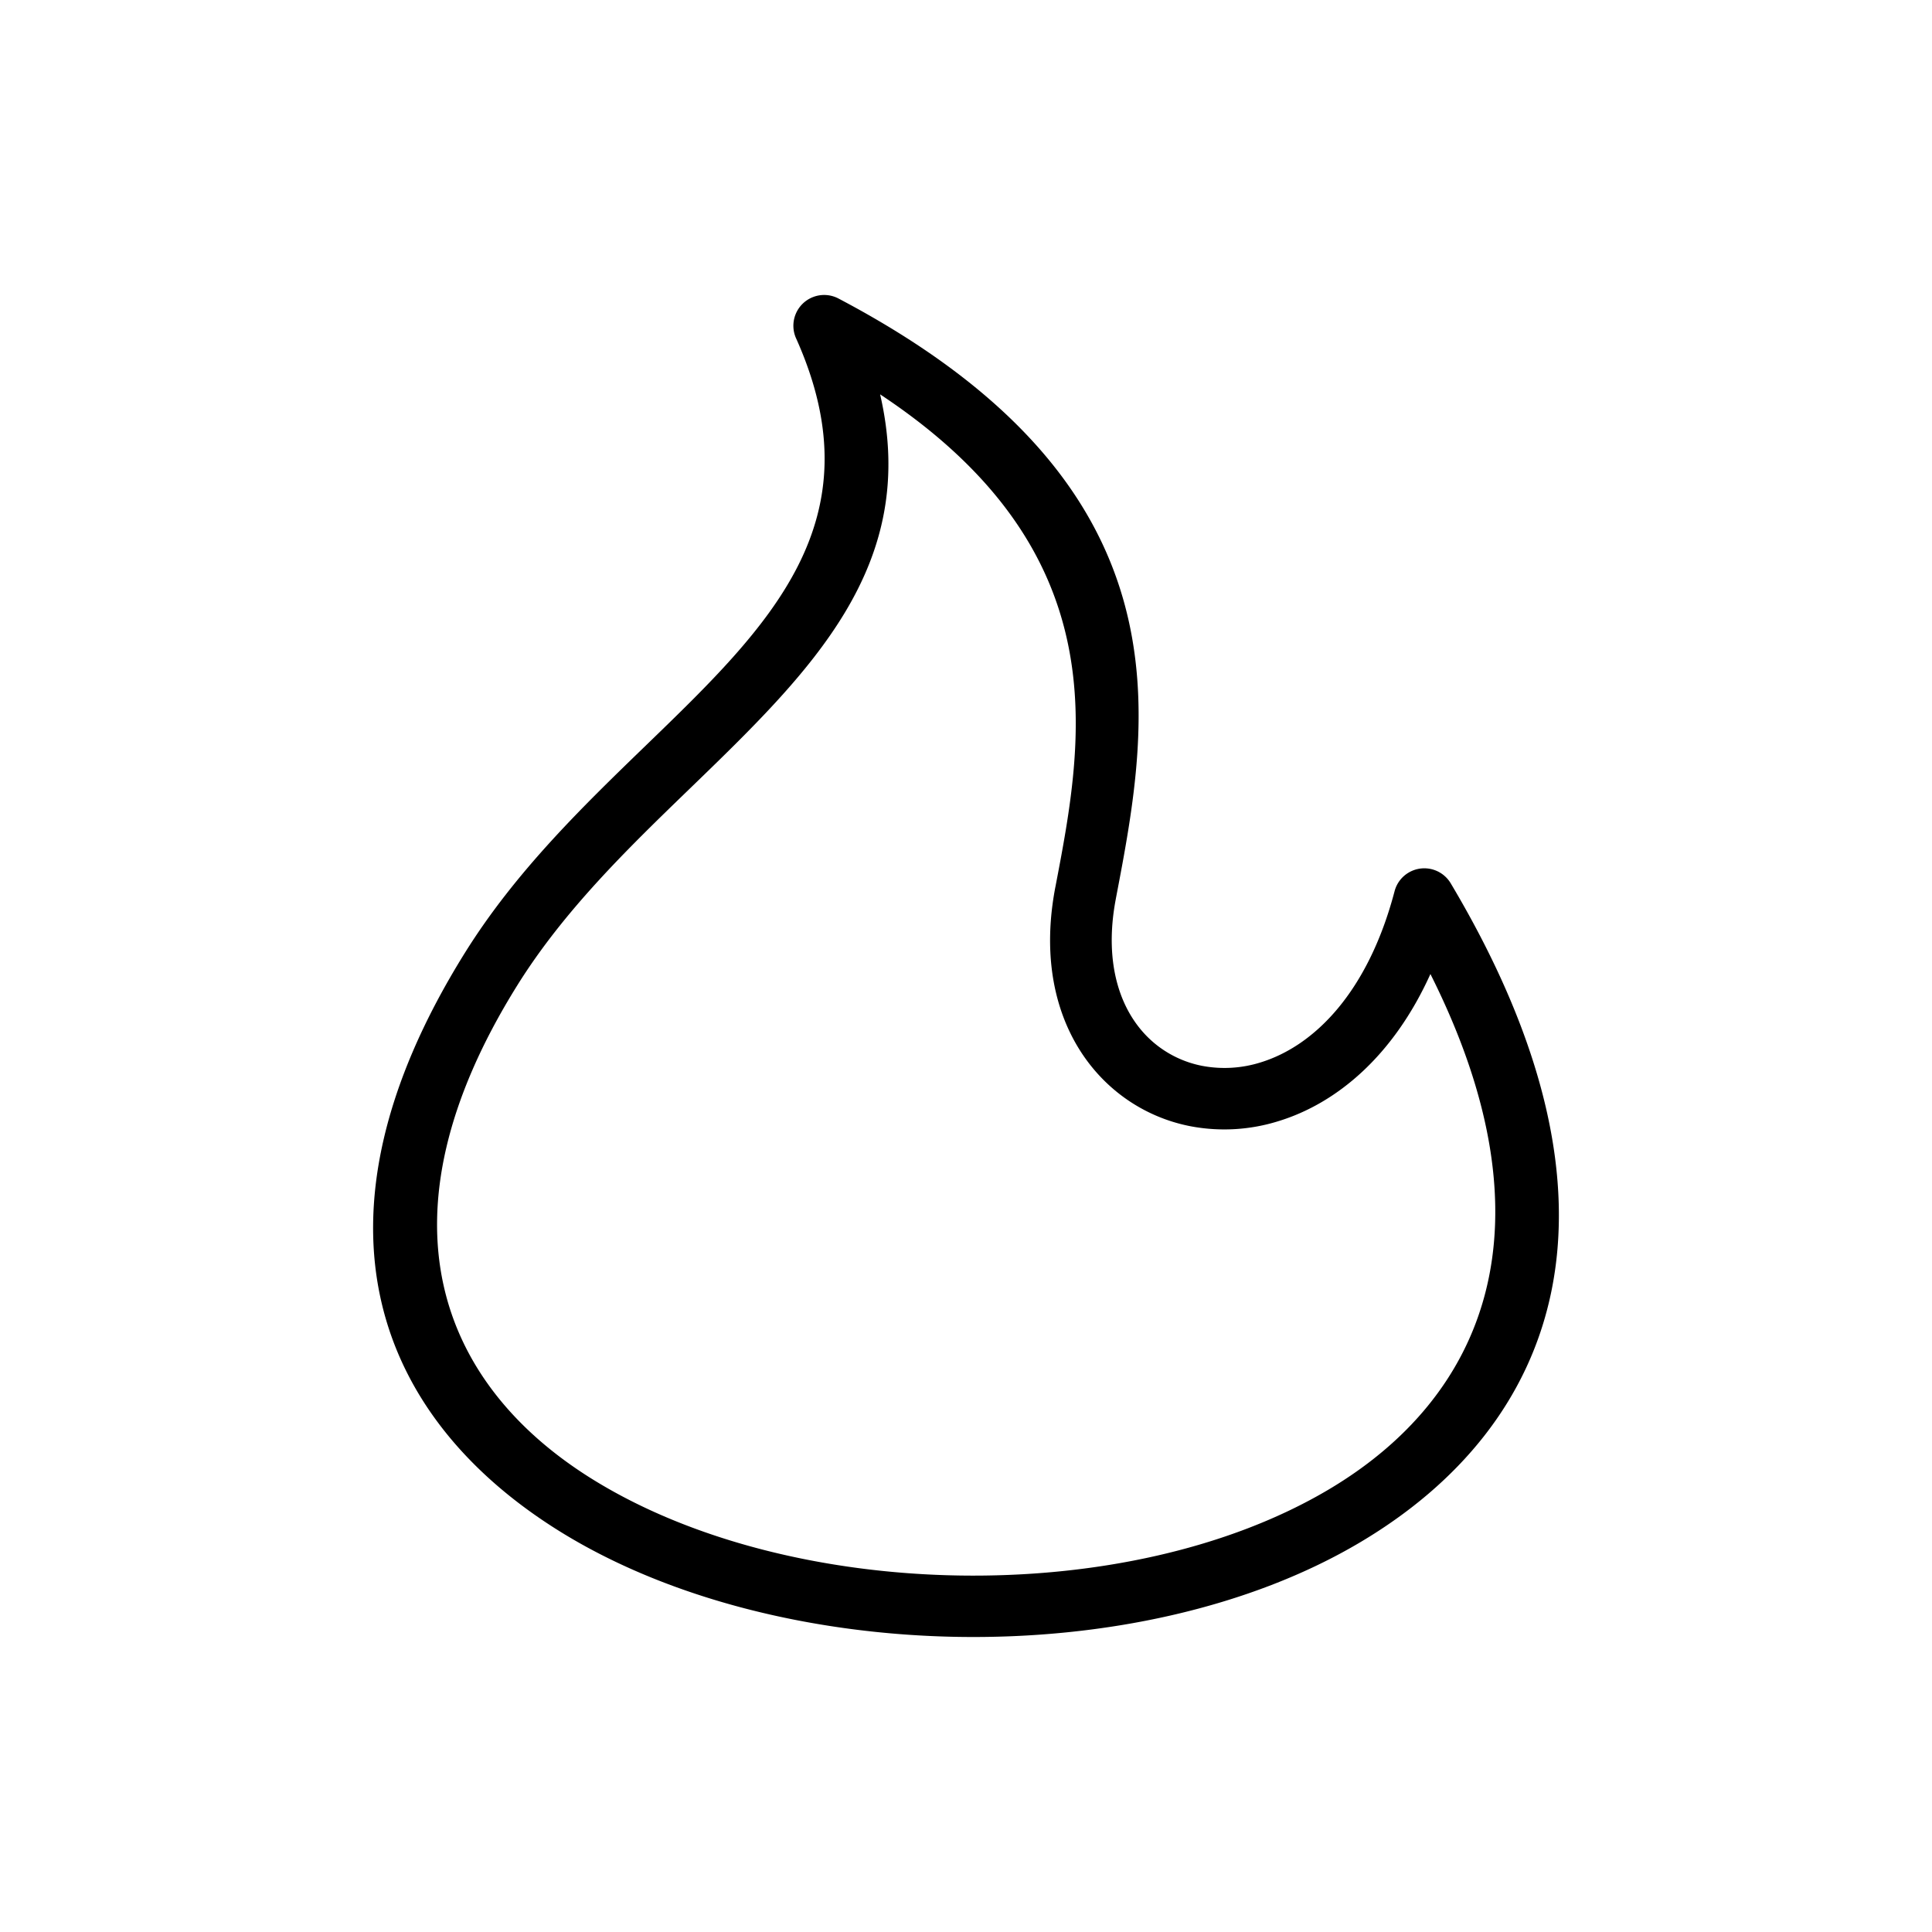 <svg xmlns="http://www.w3.org/2000/svg" data-name="Layer 1" viewBox="0 0 128 128"><path d="M93.318 57.817a2.028 2.028 0 00-.924 1.23c-1.755 6.67-5.3 10.243-8.882 11.342a7.954 7.954 0 01-3.843.231 7.046 7.046 0 01-3.234-1.546c-2.149-1.825-3.352-5.11-2.508-9.525l.011-.063c2.277-11.919 5.215-27.286-18.389-39.71a2.039 2.039 0 00-2.779 2.7c5.374 12.059-1.791 18.991-9.918 26.853-4.223 4.085-8.685 8.4-12.052 13.8-11.167 17.918-5.694 30.86 6.242 38.3 7.19 4.482 16.8 6.859 26.422 7.018s19.327-1.9 26.708-6.3c12.846-7.653 18.8-22.039 5.939-43.63a2.037 2.037 0 00-2.793-.7zm-5.237 40.836c-6.713 4-15.639 5.874-24.553 5.728S45.762 102.062 39.2 97.97c-10.029-6.251-14.542-17.264-4.933-32.68 3.11-4.989 7.375-9.116 11.413-13.021 8.045-7.782 15.257-14.761 12.63-26.142C74.155 36.612 71.8 48.962 69.931 58.719l-.013.062c-1.154 6.034.681 10.686 3.88 13.4a11.1 11.1 0 005.1 2.44 12 12 0 005.806-.343c3.846-1.18 7.608-4.308 10.065-9.746 8.457 16.841 3.483 28.062-6.688 34.121z"/></svg>